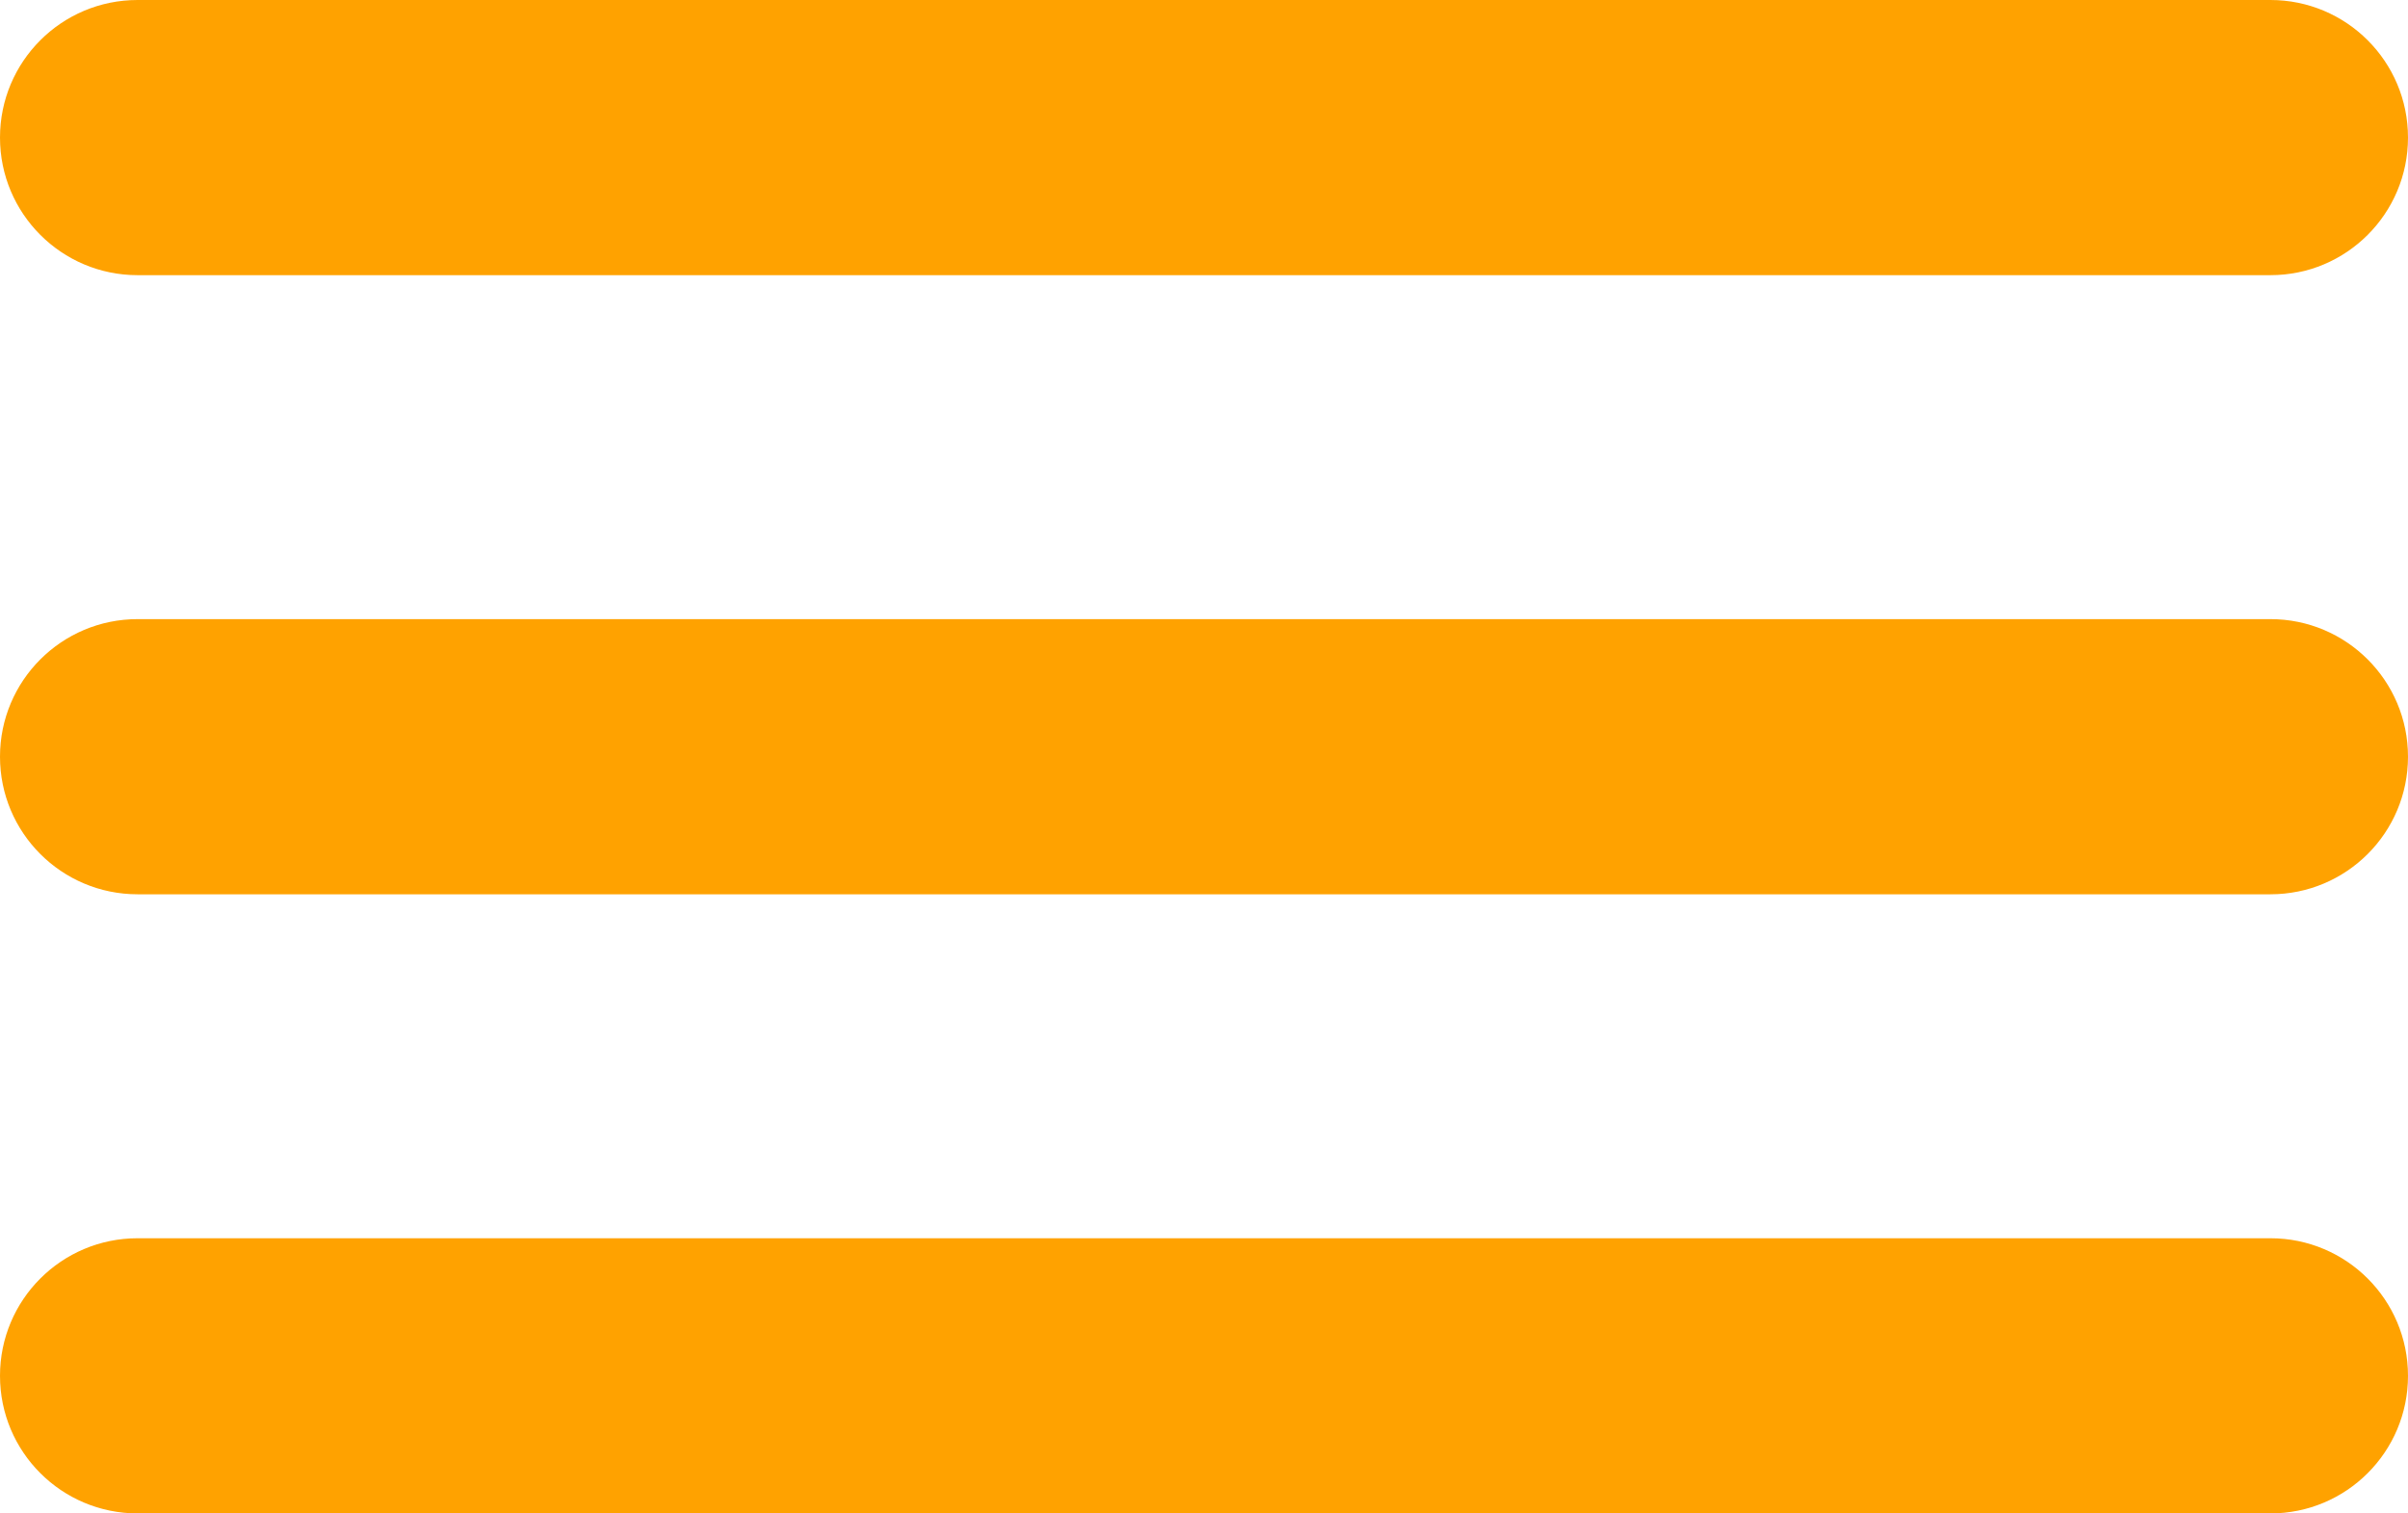 <svg 
 xmlns="http://www.w3.org/2000/svg"
 xmlns:xlink="http://www.w3.org/1999/xlink"
 width="35px" height="22px">
<path fill-rule="evenodd"  fill="rgb(255, 162, 0)"
 d="M33.000,13.000 L2.000,13.000 C0.895,13.000 0.000,12.105 0.000,11.000 C0.000,9.896 0.895,9.000 2.000,9.000 L33.000,9.000 C34.105,9.000 35.000,9.896 35.000,11.000 C35.000,12.105 34.105,13.000 33.000,13.000 ZM33.000,4.000 L2.000,4.000 C0.895,4.000 0.000,3.104 0.000,2.000 C0.000,0.895 0.895,0.000 2.000,0.000 L33.000,0.000 C34.105,0.000 35.000,0.895 35.000,2.000 C35.000,3.104 34.105,4.000 33.000,4.000 ZM2.000,18.000 L33.000,18.000 C34.105,18.000 35.000,18.895 35.000,20.000 C35.000,21.105 34.105,22.000 33.000,22.000 L2.000,22.000 C0.895,22.000 0.000,21.105 0.000,20.000 C0.000,18.895 0.895,18.000 2.000,18.000 Z"/>
</svg>